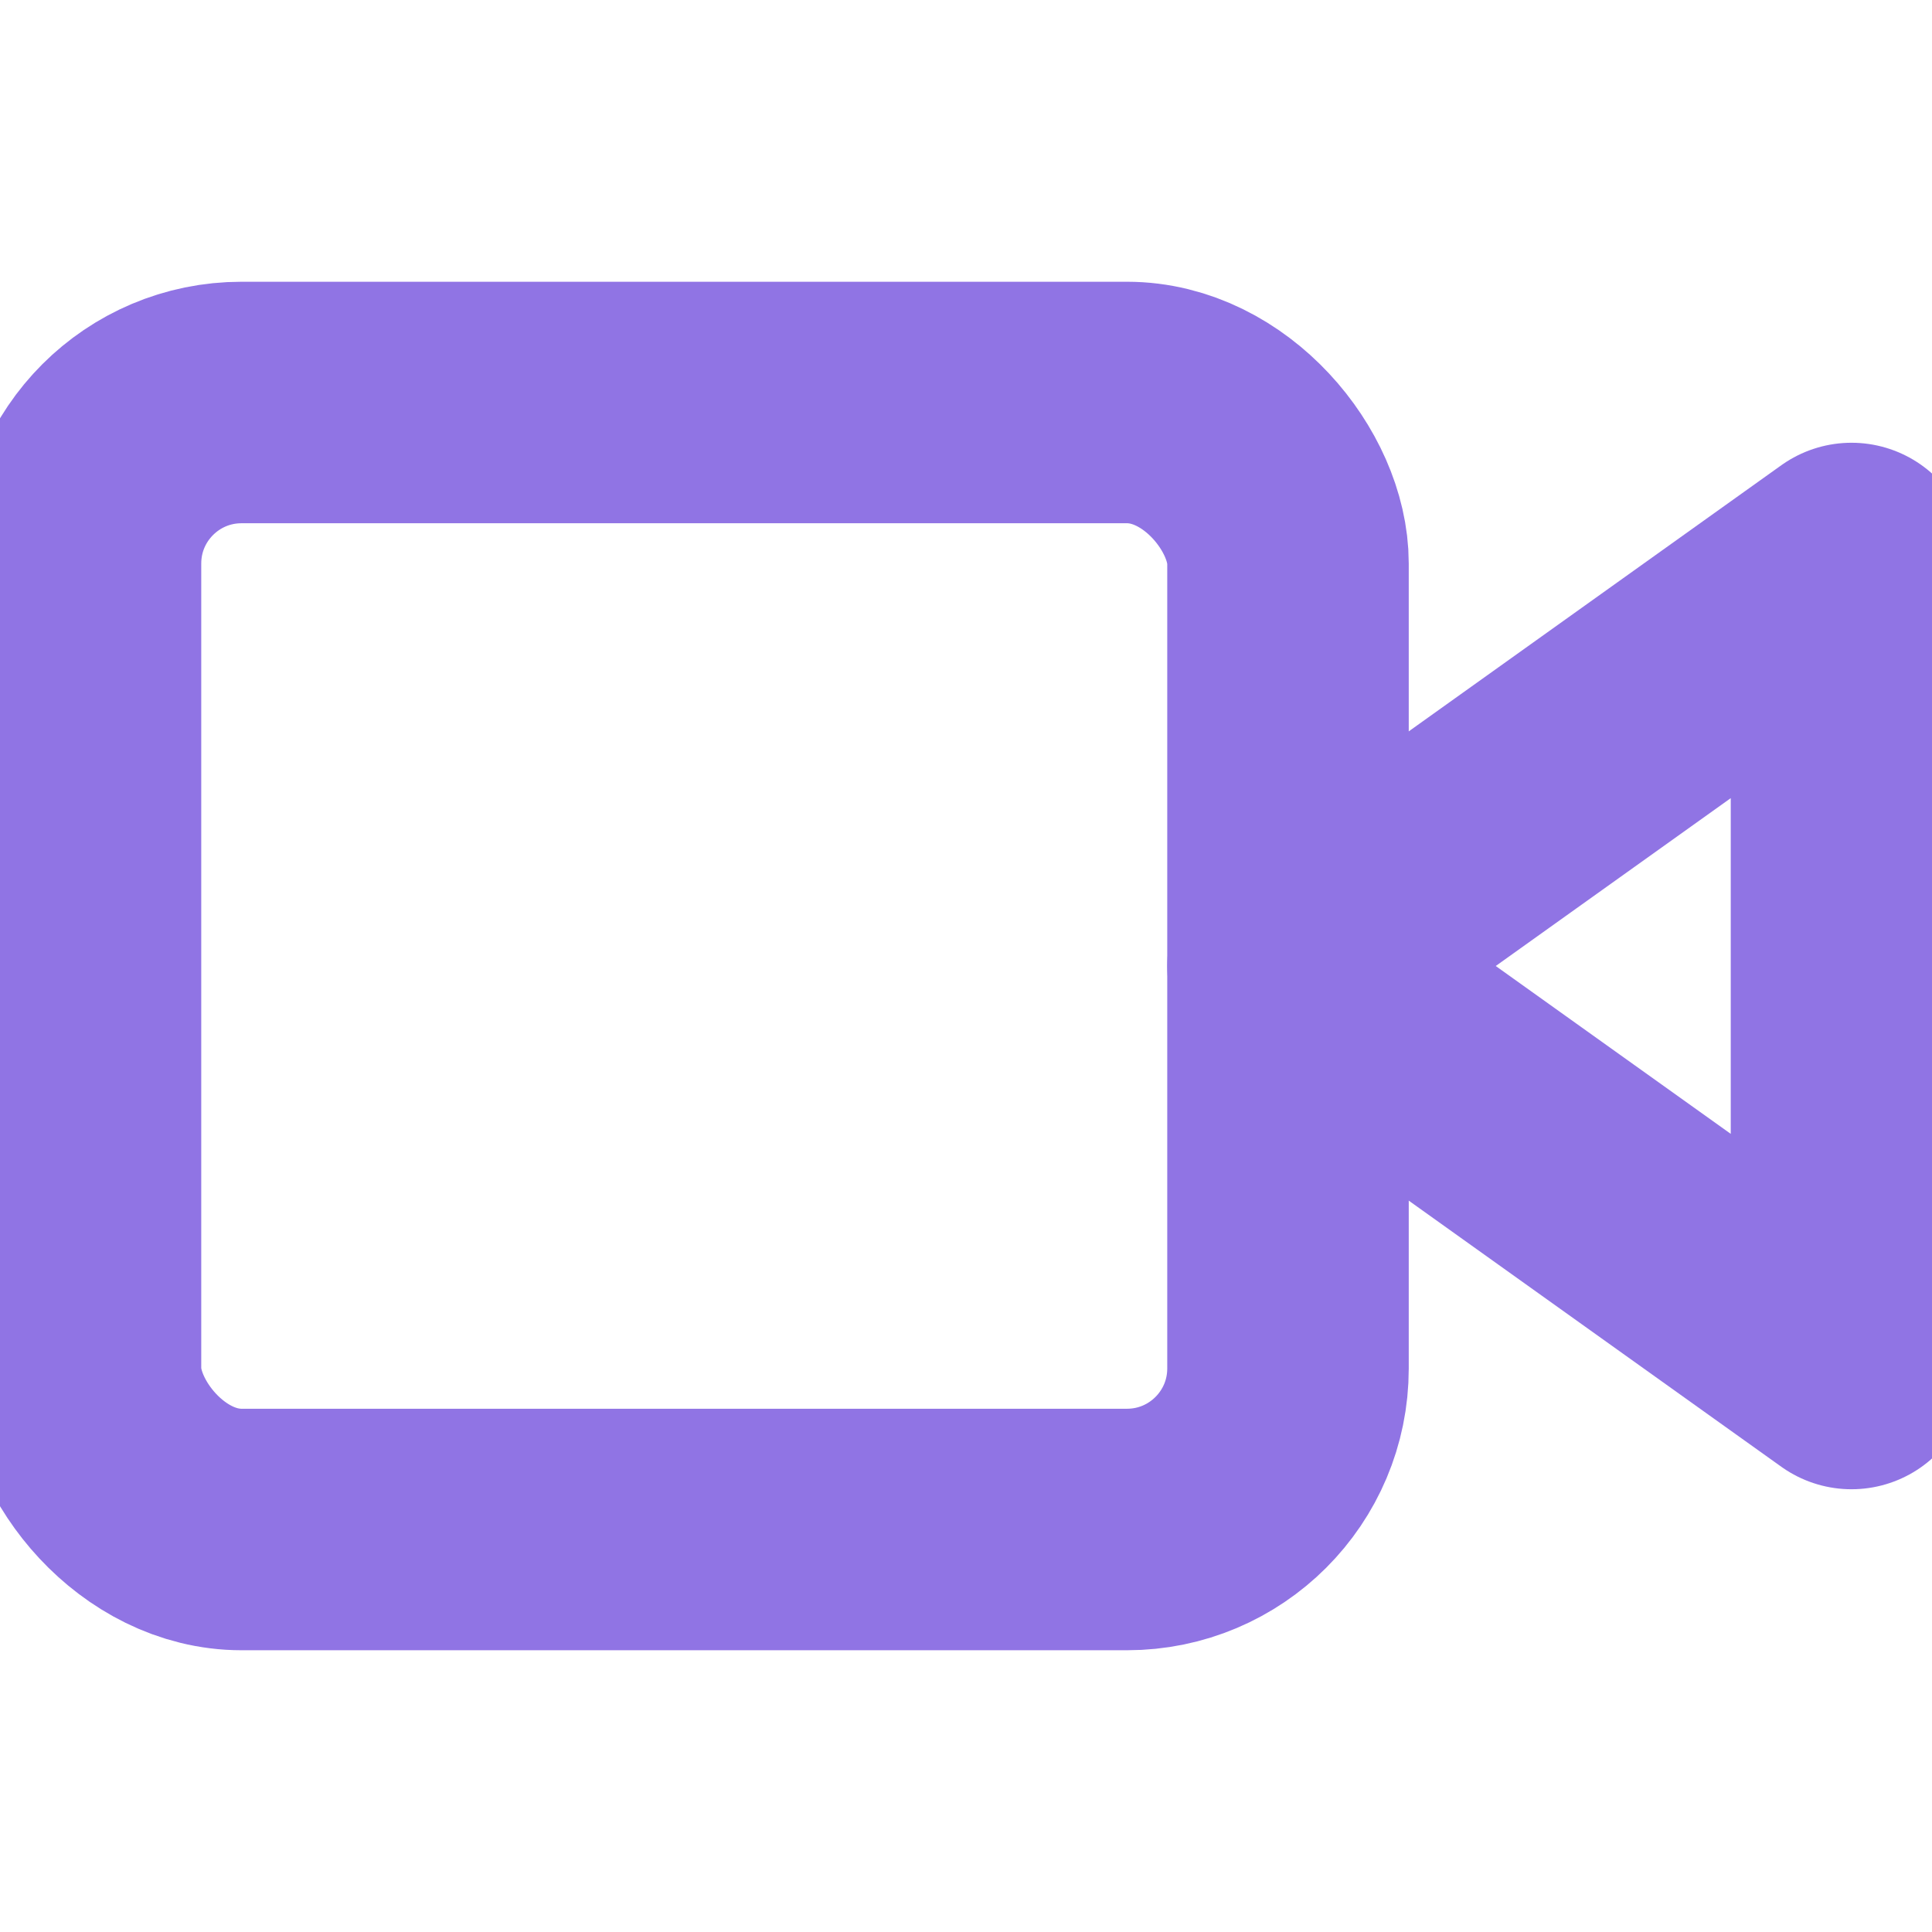 <svg xmlns="http://www.w3.org/2000/svg" width="40" height="40" viewBox="0 0 24 24" fill="none" stroke="#9074e4" stroke-width="3" stroke-linecap="round" stroke-linejoin="round" class="feather feather-video"><polygon points="23 7 16 12 23 17 23 7"></polygon><rect x="1" y="5" width="15" height="14" rx="2" ry="2"></rect></svg>